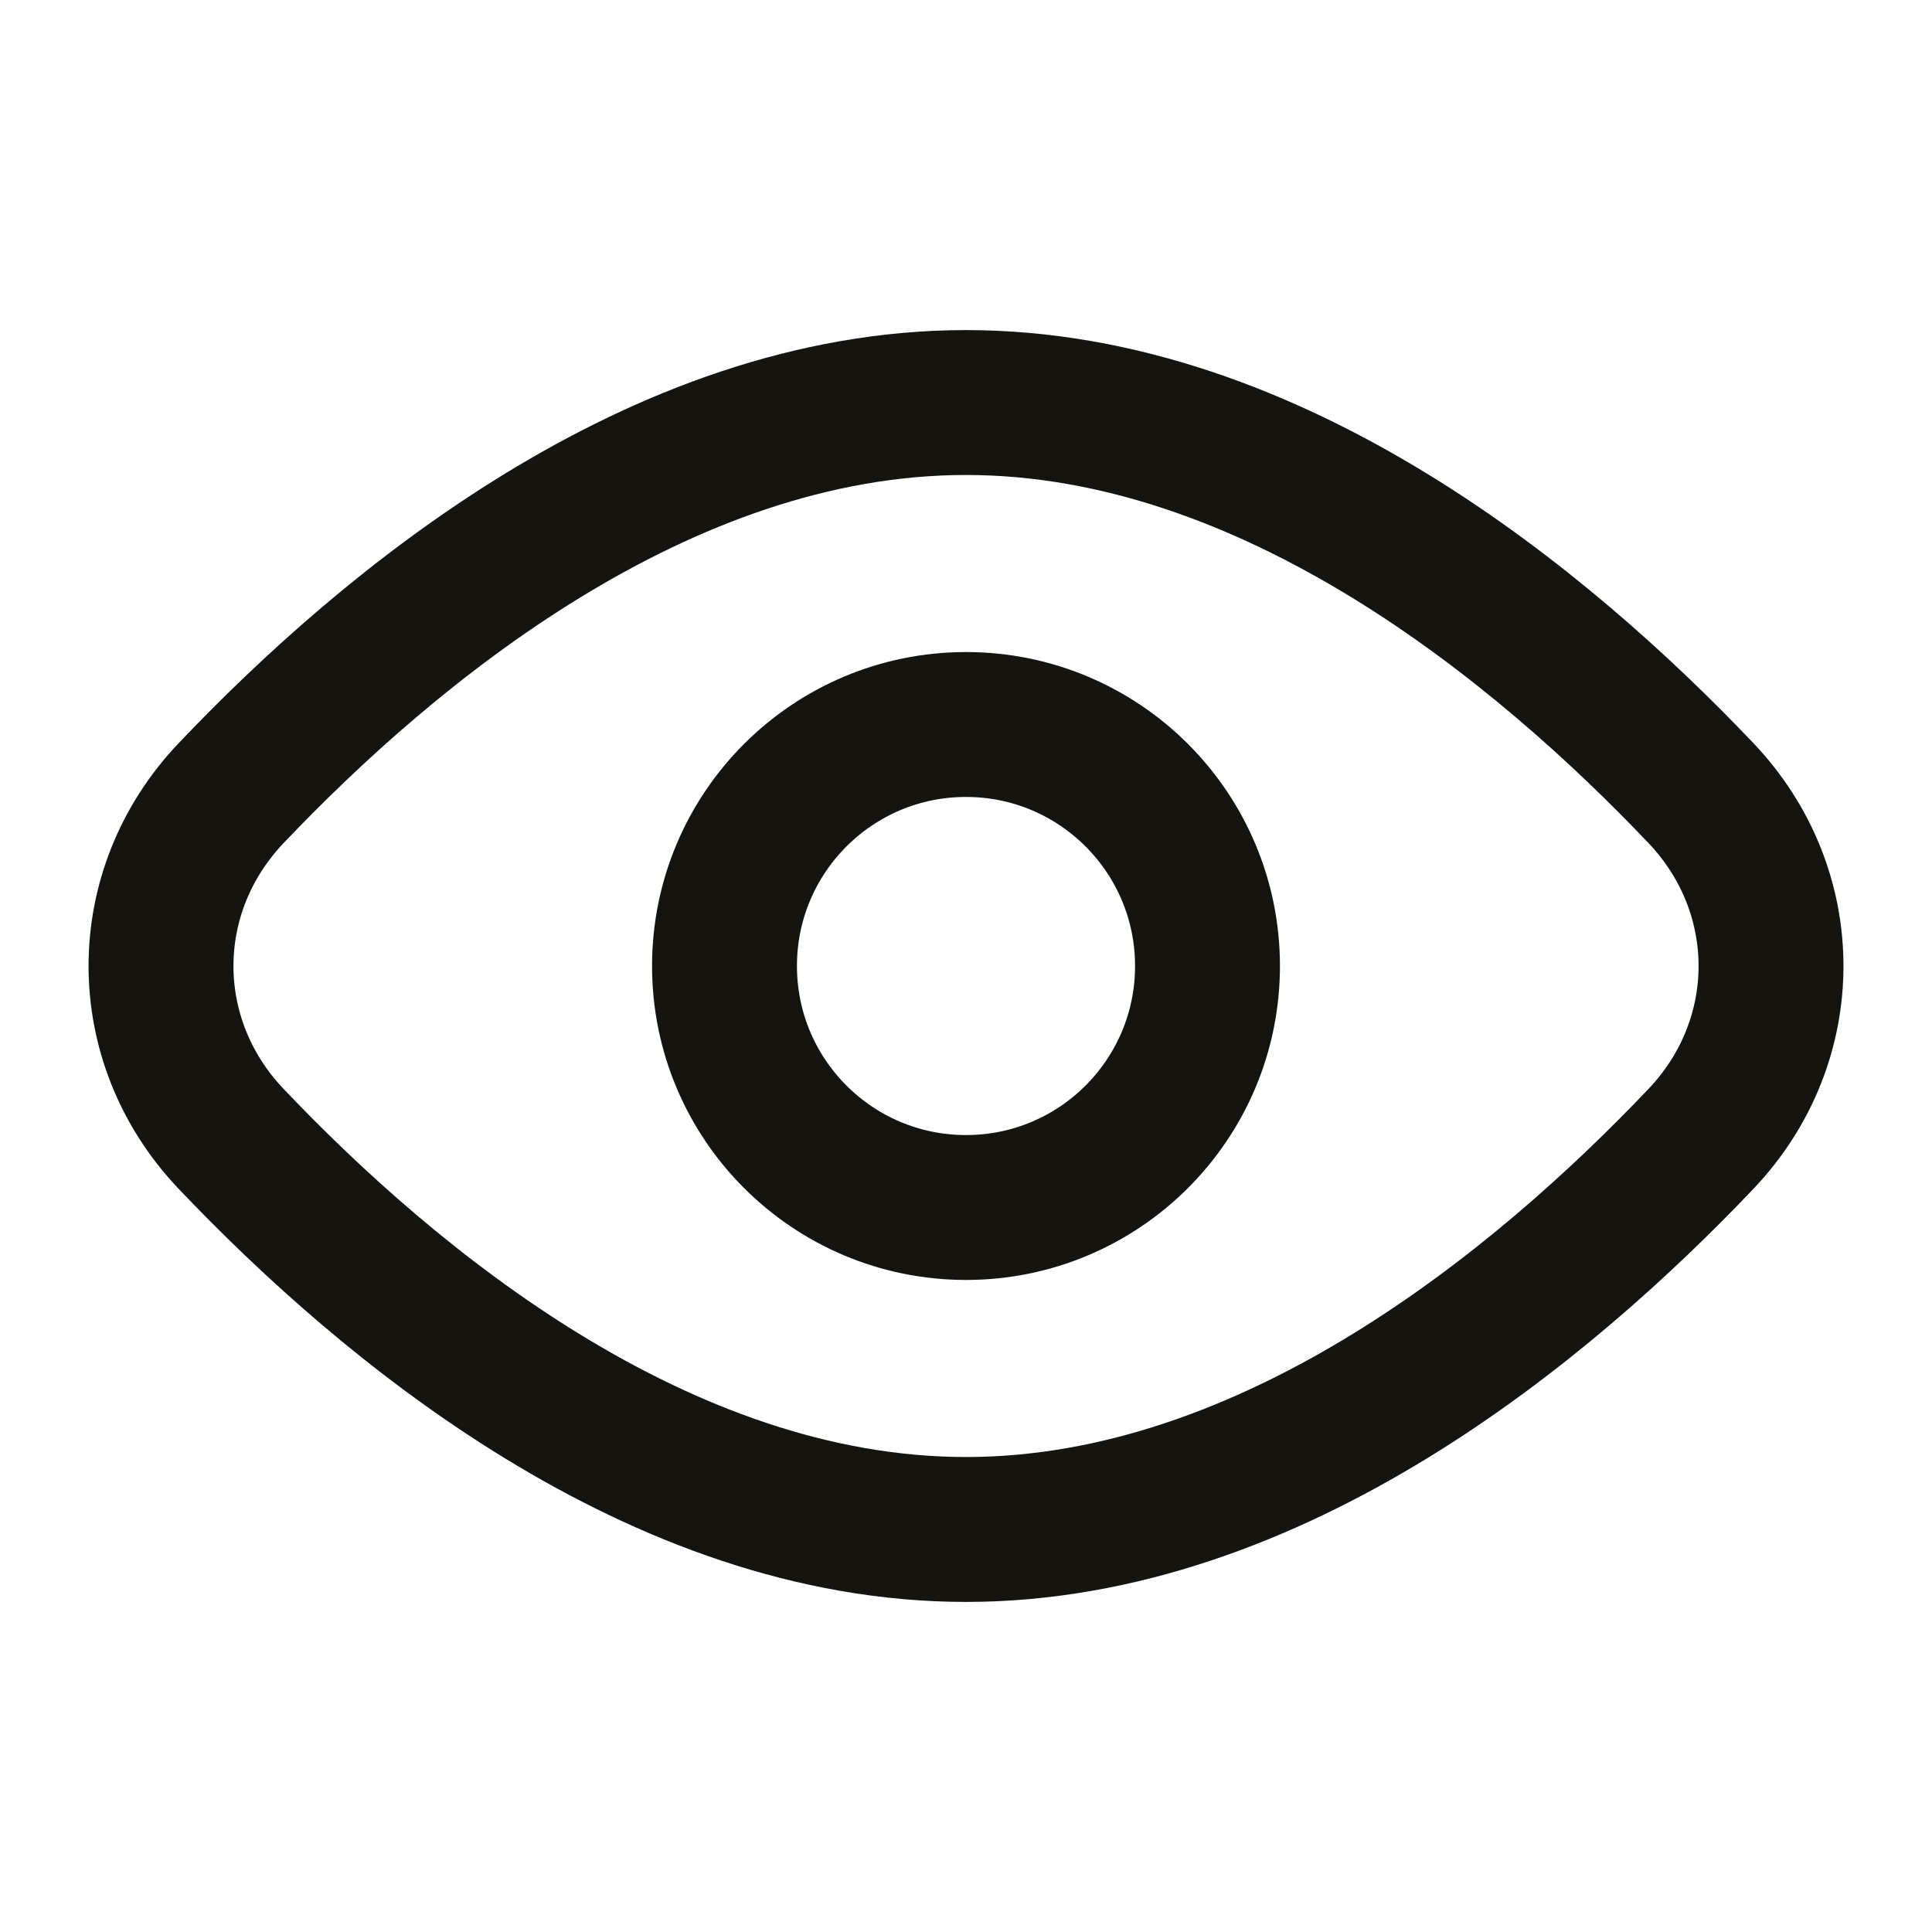 <svg xmlns="http://www.w3.org/2000/svg" width="20" height="20" viewBox="0 0 20 20" fill="none">
  <path d="M17.609 8.211C18.575 9.228 18.575 10.772 17.609 11.789C15.979 13.504 13.18 15.833 10 15.833C6.82 15.833 4.021 13.504 2.392 11.789C1.425 10.772 1.425 9.228 2.392 8.211C4.021 6.496 6.82 4.167 10 4.167C13.18 4.167 15.979 6.496 17.609 8.211Z" stroke="#15140F" stroke-width="1.5"/>
  <path d="M12.5 10C12.5 11.381 11.381 12.5 10 12.5C8.619 12.5 7.5 11.381 7.5 10C7.5 8.619 8.619 7.5 10 7.5C11.381 7.5 12.5 8.619 12.5 10Z" stroke="#15140F" stroke-width="1.5"/>
</svg>